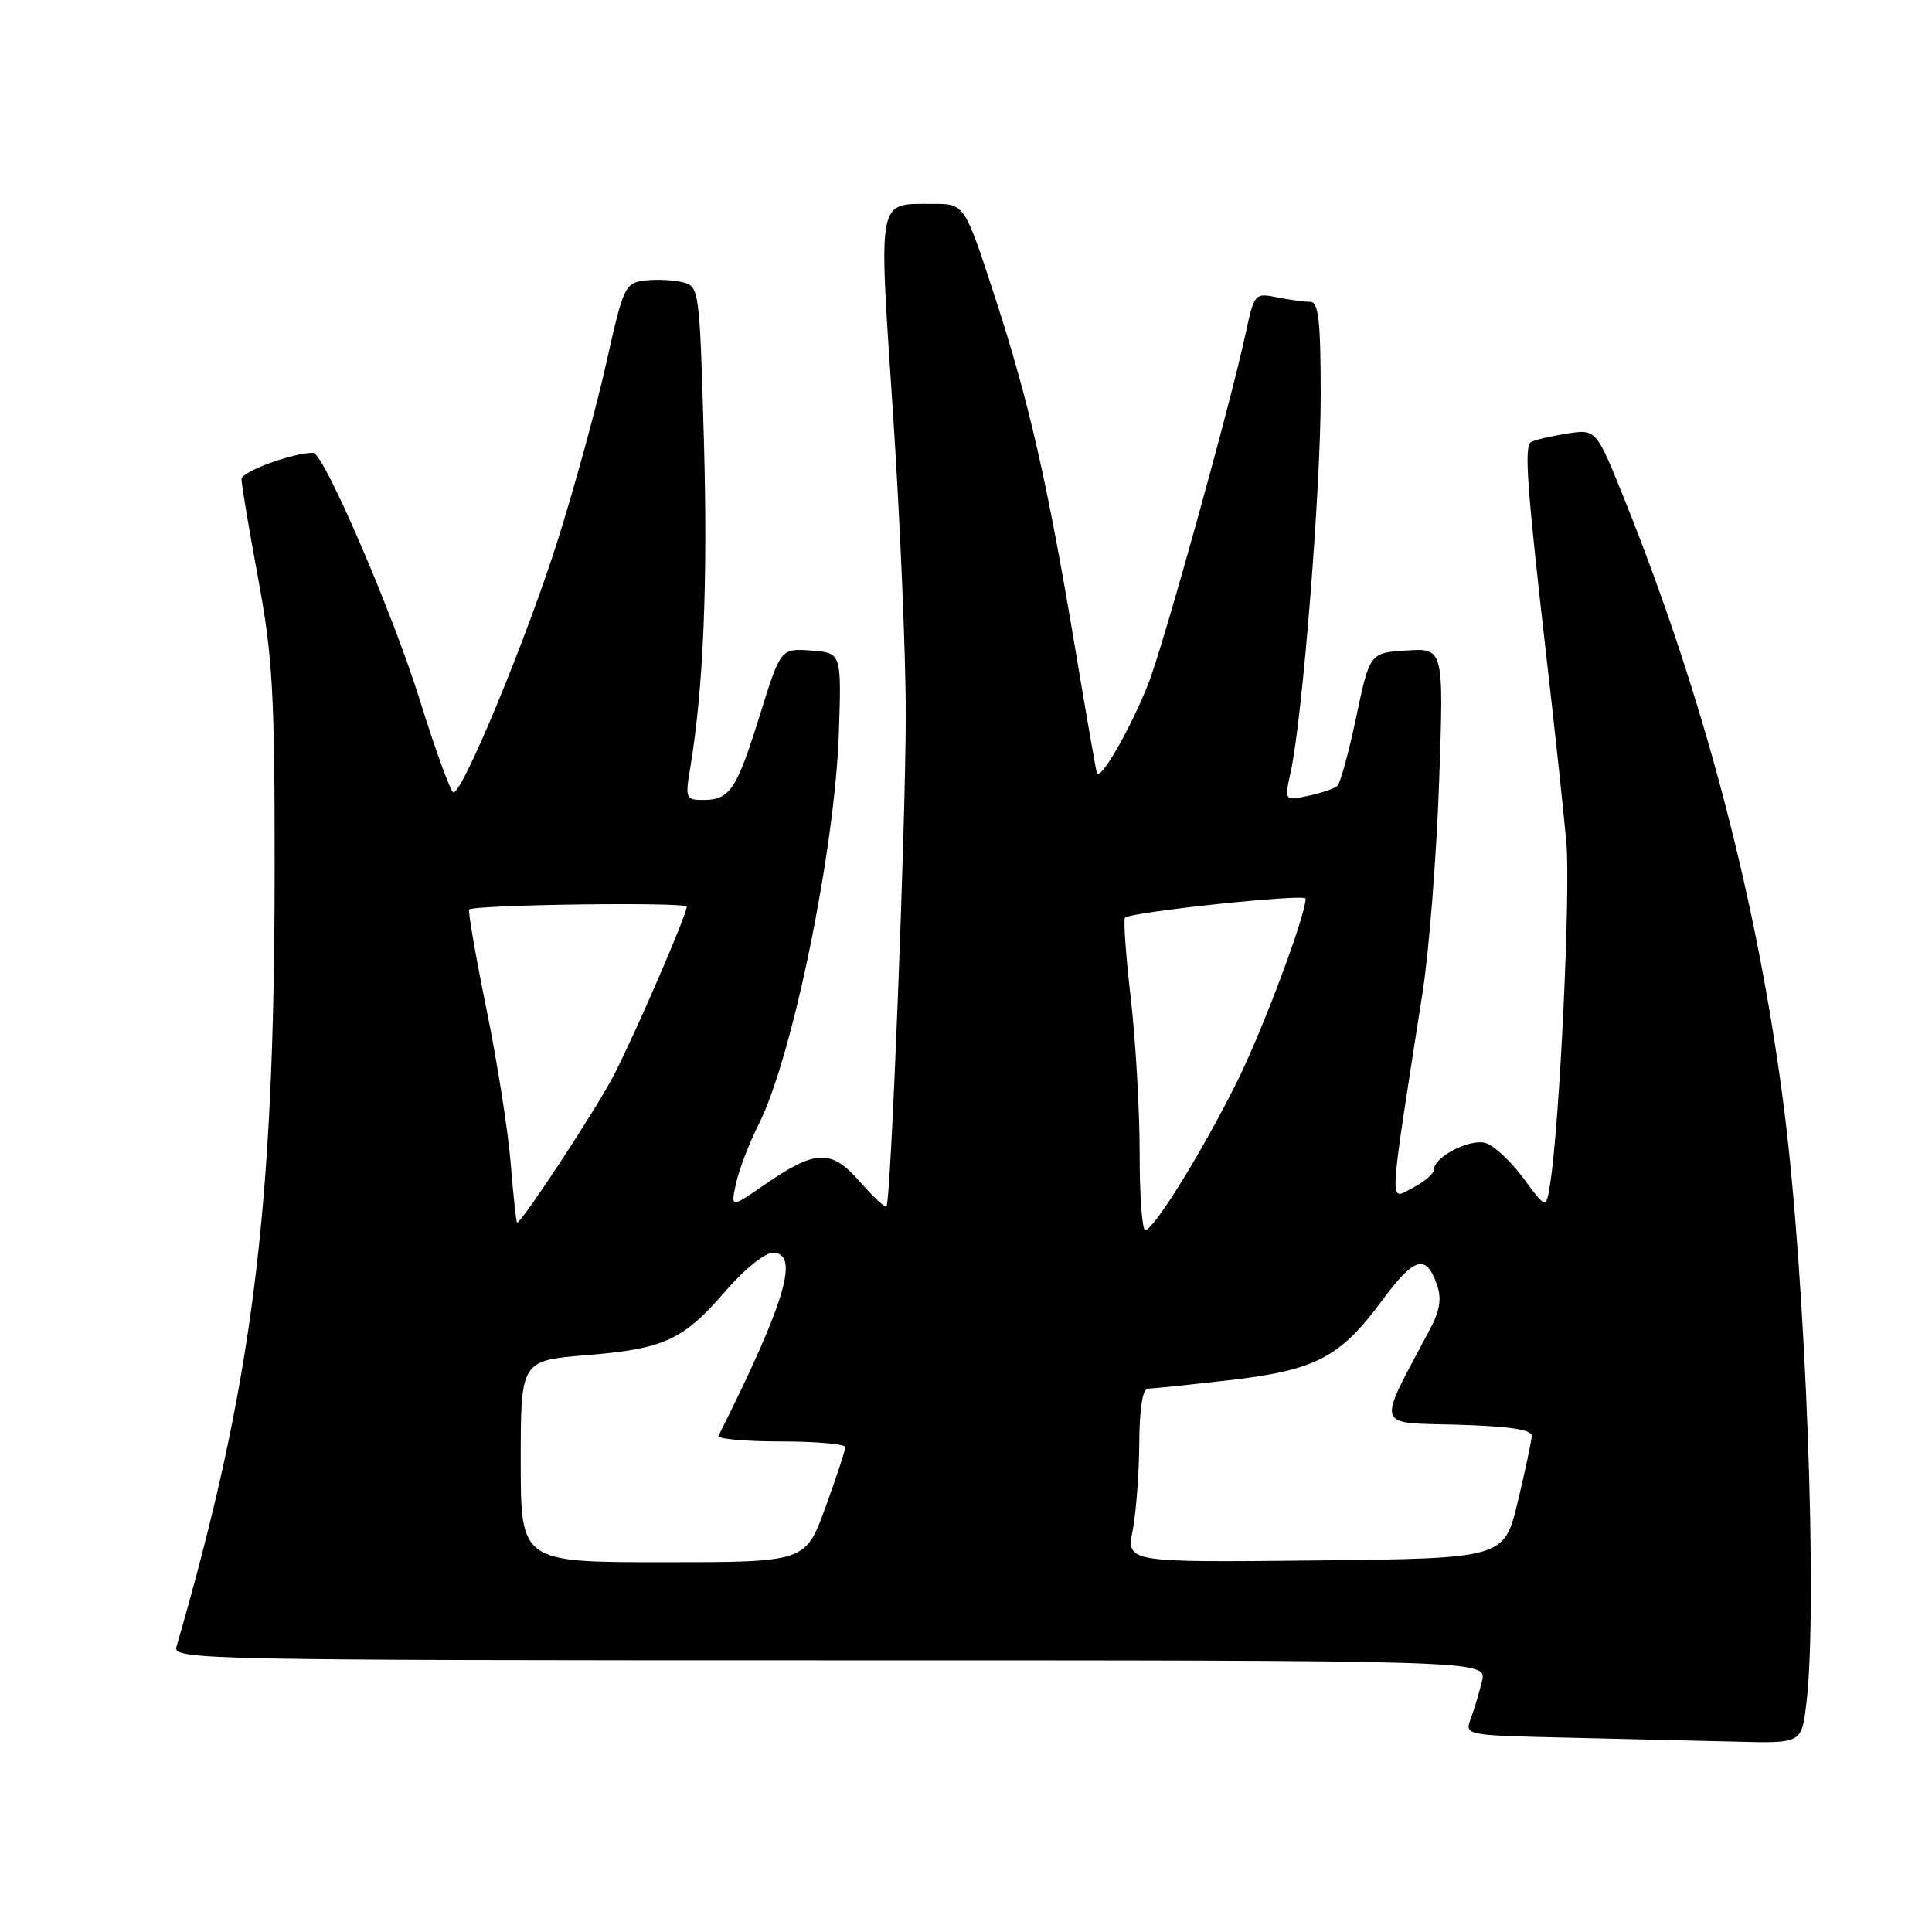 <?xml version="1.0" encoding="UTF-8" standalone="no"?>
<!DOCTYPE svg PUBLIC "-//W3C//DTD SVG 1.1//EN" "http://www.w3.org/Graphics/SVG/1.1/DTD/svg11.dtd" >
<svg xmlns="http://www.w3.org/2000/svg" xmlns:xlink="http://www.w3.org/1999/xlink" version="1.1" viewBox="0 0 256 256">
 <g >
 <path fill="currentColor"
d=" M 239.35 225.75 C 240.90 212.90 239.28 169.63 236.41 147.00 C 232.95 119.72 225.82 92.48 215.25 66.17 C 211.50 56.85 211.50 56.85 207.60 57.46 C 205.45 57.80 203.32 58.30 202.87 58.58 C 201.93 59.16 202.32 64.52 205.02 88.00 C 206.06 97.08 207.20 107.70 207.55 111.62 C 208.12 118.14 206.67 148.91 205.40 156.86 C 204.87 160.22 204.87 160.22 201.89 156.16 C 200.25 153.93 198.00 151.82 196.90 151.47 C 194.83 150.81 190.00 153.28 190.00 155.00 C 190.00 155.52 188.73 156.61 187.17 157.41 C 184.02 159.04 183.92 160.91 188.50 131.50 C 189.36 126.00 190.34 113.48 190.69 103.69 C 191.31 85.88 191.31 85.88 186.41 86.19 C 181.50 86.50 181.50 86.50 179.71 94.99 C 178.72 99.66 177.60 103.78 177.21 104.14 C 176.82 104.49 175.08 105.09 173.34 105.45 C 170.19 106.12 170.19 106.12 171.02 102.31 C 172.59 95.17 175.00 64.92 175.00 52.44 C 175.00 42.55 174.72 40.00 173.62 40.00 C 172.87 40.00 170.89 39.73 169.23 39.40 C 166.27 38.80 166.19 38.90 165.07 44.12 C 163.07 53.46 154.16 85.53 152.15 90.61 C 149.80 96.58 145.71 103.66 145.34 102.41 C 145.19 101.91 143.90 94.53 142.48 86.00 C 138.77 63.83 136.34 53.18 131.80 39.25 C 127.80 27.00 127.80 27.00 123.65 27.02 C 116.14 27.04 116.40 25.71 118.32 54.68 C 119.27 68.88 120.03 86.92 120.02 94.77 C 120.00 109.64 118.05 159.24 117.46 159.86 C 117.27 160.05 115.67 158.56 113.90 156.54 C 110.11 152.22 108.06 152.31 101.16 157.08 C 96.82 160.08 96.82 160.08 97.53 156.79 C 97.93 154.98 99.28 151.44 100.55 148.93 C 105.02 140.05 110.65 112.50 111.16 97.00 C 111.50 86.50 111.50 86.50 107.47 86.20 C 103.44 85.91 103.44 85.91 100.67 94.81 C 97.59 104.68 96.71 106.00 93.17 106.00 C 90.87 106.00 90.78 105.78 91.46 101.75 C 93.21 91.25 93.80 77.13 93.27 58.30 C 92.70 38.33 92.65 37.95 90.47 37.40 C 89.24 37.10 87.00 36.99 85.47 37.17 C 82.82 37.49 82.60 37.94 80.36 48.00 C 79.08 53.78 76.18 64.35 73.93 71.50 C 69.88 84.36 61.35 105.00 60.09 105.00 C 59.73 105.00 57.73 99.50 55.63 92.77 C 52.06 81.27 42.89 60.00 41.51 60.00 C 38.78 60.00 32.00 62.49 32.00 63.49 C 32.00 64.18 32.99 70.09 34.20 76.62 C 36.13 87.01 36.41 91.89 36.39 115.50 C 36.37 160.48 33.46 183.45 23.37 218.25 C 22.89 219.91 27.49 220.00 109.95 220.00 C 197.04 220.00 197.04 220.00 196.37 222.75 C 196.01 224.26 195.34 226.50 194.89 227.72 C 194.07 229.94 194.09 229.94 207.79 230.25 C 215.33 230.42 225.37 230.66 230.11 230.78 C 238.72 231.00 238.72 231.00 239.35 225.75 Z  M 69.00 193.64 C 69.00 180.28 69.00 180.28 77.68 179.57 C 88.04 178.73 90.53 177.58 96.19 171.01 C 98.56 168.25 101.35 166.00 102.38 166.00 C 106.02 166.00 104.09 172.51 95.21 190.25 C 95.00 190.66 98.70 191.00 103.42 191.00 C 108.14 191.00 112.00 191.34 112.00 191.75 C 112.01 192.16 110.82 195.76 109.37 199.75 C 106.73 207.00 106.73 207.00 87.87 207.00 C 69.00 207.00 69.00 207.00 69.00 193.64 Z  M 150.09 202.77 C 150.54 200.42 150.93 195.24 150.96 191.25 C 150.98 186.75 151.41 184.00 152.08 184.00 C 152.67 184.00 157.51 183.50 162.83 182.89 C 174.34 181.56 177.53 179.91 183.13 172.33 C 187.39 166.56 188.95 166.10 190.39 170.19 C 191.05 172.04 190.81 173.62 189.49 176.11 C 182.37 189.52 182.08 188.47 193.07 188.78 C 200.07 188.99 202.99 189.43 202.96 190.28 C 202.93 190.95 202.10 194.88 201.11 199.00 C 199.30 206.50 199.30 206.50 174.28 206.77 C 149.26 207.03 149.26 207.03 150.09 202.77 Z  M 151.01 152.75 C 151.01 147.11 150.48 137.89 149.83 132.26 C 149.18 126.63 148.84 121.84 149.07 121.60 C 149.85 120.84 173.00 118.39 173.00 119.07 C 173.00 121.32 167.33 136.45 163.91 143.34 C 159.34 152.54 152.88 162.98 151.75 162.99 C 151.34 163.00 151.00 158.39 151.01 152.75 Z  M 67.68 154.25 C 67.35 149.99 65.89 140.72 64.45 133.67 C 63.01 126.61 61.99 120.69 62.17 120.52 C 62.87 119.87 91.00 119.50 91.00 120.14 C 91.00 121.21 84.19 136.95 81.32 142.50 C 79.07 146.87 69.14 162.00 68.52 162.00 C 68.40 162.00 68.02 158.51 67.68 154.25 Z "/>
</g>
</svg>